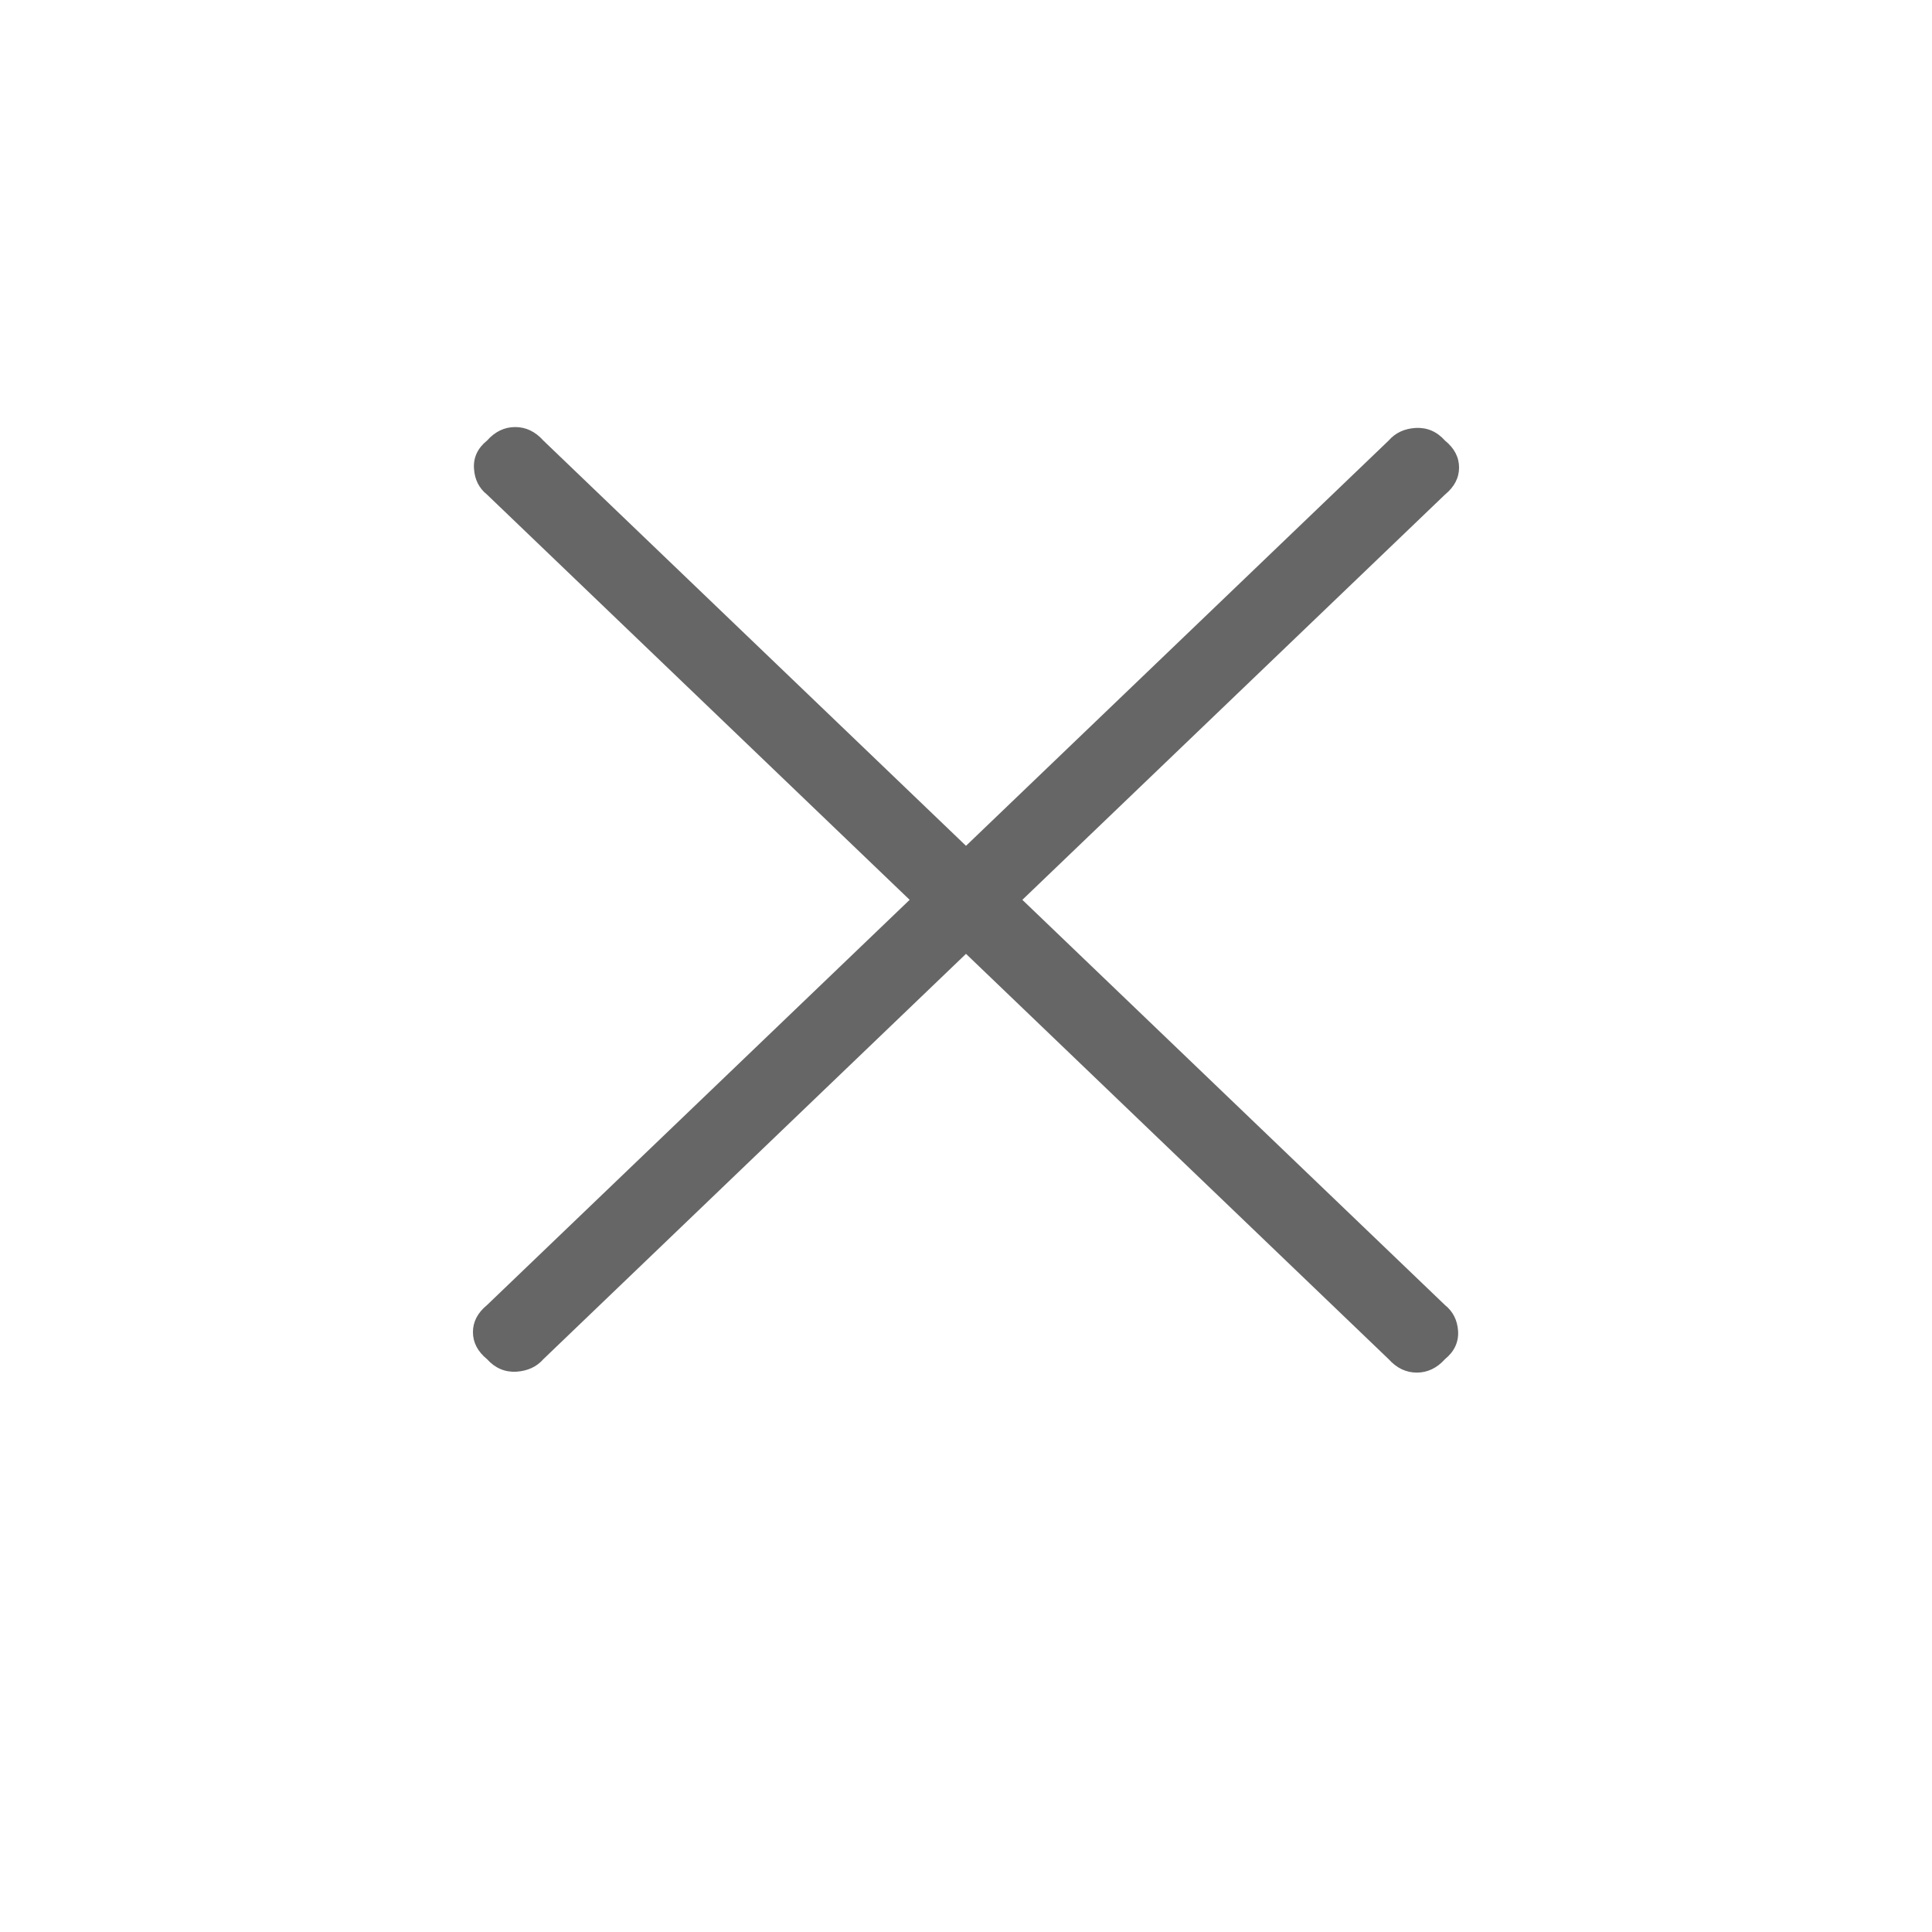 <svg width="24" height="24" viewBox="0 0 24 24" fill="none" xmlns="http://www.w3.org/2000/svg">
<mask id="mask0_1350_1589" style="mask-type:alpha" maskUnits="userSpaceOnUse" x="0" y="0" width="24" height="24">
<rect width="24" height="24" fill="#D9D9D9"/>
</mask>
<g mask="url(#mask0_1350_1589)">
<path d="M12 11.849L6.75 16.884C6.667 16.979 6.554 17.031 6.412 17.04C6.271 17.047 6.15 16.995 6.05 16.884C5.933 16.788 5.875 16.676 5.875 16.548C5.875 16.42 5.933 16.308 6.05 16.212L11.3 11.178L6.05 6.144C5.95 6.064 5.896 5.956 5.888 5.82C5.879 5.684 5.933 5.568 6.05 5.473C6.15 5.361 6.267 5.305 6.4 5.305C6.533 5.305 6.65 5.361 6.75 5.473L12 10.507L17.25 5.473C17.333 5.377 17.446 5.324 17.587 5.316C17.729 5.309 17.85 5.361 17.95 5.473C18.067 5.568 18.125 5.68 18.125 5.808C18.125 5.936 18.067 6.048 17.95 6.144L12.7 11.178L17.95 16.212C18.05 16.292 18.104 16.4 18.113 16.535C18.121 16.672 18.067 16.788 17.95 16.884C17.85 16.995 17.733 17.051 17.6 17.051C17.467 17.051 17.35 16.995 17.25 16.884L12 11.849Z" fill="#666666"/>
</g>
</svg>
